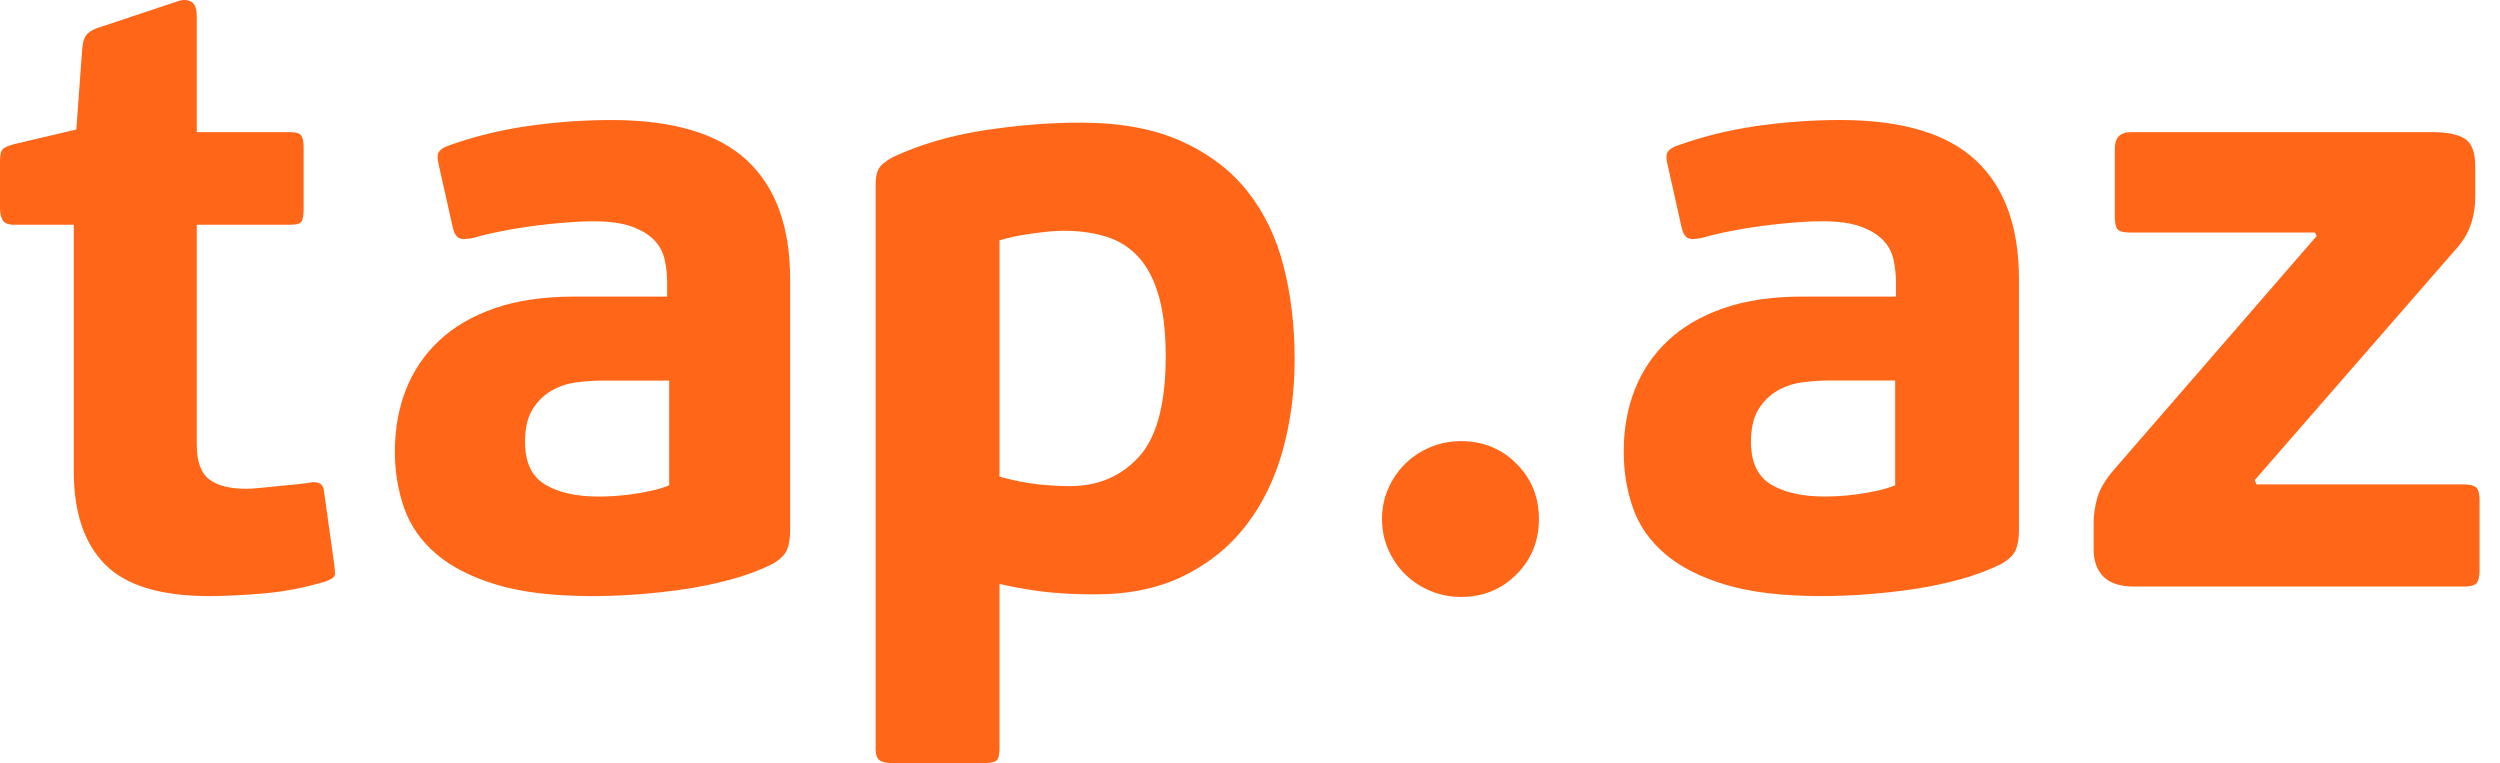 <svg xmlns="http://www.w3.org/2000/svg" width="95" height="29" viewBox="0 0 95 29">
    <g fill="none" fill-rule="evenodd">
        <g fill="#FF6617" fill-rule="nonzero">
            <g>
                <path d="M12.699 21.435c.021.153.032.28.032.378 0 .099-.118.192-.355.28-.795.24-1.59.394-2.385.46-.795.066-1.471.099-2.03.099-1.848 0-3.17-.4-3.964-1.2-.795-.801-1.193-1.98-1.193-3.537V8.541H.548c-.236 0-.387-.06-.451-.18C.032 8.24 0 8.09 0 7.915V6.14c0-.22.027-.367.08-.444.054-.077.2-.148.436-.214l2.385-.56.225-3.091c.022-.263.092-.45.21-.56.118-.109.295-.197.532-.262L6.833.022c.193-.044.349-.022.467.066.118.087.177.263.177.526v4.408h3.546c.236 0 .381.049.435.148.054.098.08.235.08.41v2.336c0 .22-.021.378-.064.477-.043.099-.193.148-.451.148H7.477v8.355c0 .636.156 1.074.468 1.315.311.242.779.362 1.402.362.15 0 .333-.01.548-.033l.66-.066c.226-.021.446-.043.661-.065.215-.022.398-.044.548-.066.344-.066.527.044.548.329l.387 2.763zm17.327-1.283c0 .285-.038.526-.113.724-.075.197-.263.383-.564.559-.494.241-1.026.438-1.595.592-.57.153-1.15.274-1.74.362-.592.087-1.188.153-1.79.197-.601.044-1.17.066-1.708.066-1.461 0-2.67-.143-3.626-.428-.956-.285-1.724-.674-2.304-1.167-.58-.494-.989-1.075-1.225-1.744-.236-.669-.355-1.387-.355-2.154 0-.855.14-1.64.42-2.352.279-.713.698-1.332 1.256-1.858.56-.527 1.263-.938 2.112-1.234.848-.296 1.853-.444 3.013-.444h3.545v-.526c0-.307-.032-.603-.096-.888-.065-.285-.199-.532-.403-.74-.204-.209-.489-.379-.854-.51-.366-.132-.849-.198-1.45-.198-.323 0-.688.017-1.096.05-.409.033-.817.077-1.225.131-.408.055-.806.121-1.193.198-.386.076-.73.159-1.031.246-.28.066-.473.066-.58 0-.108-.065-.183-.208-.226-.427l-.516-2.303c-.064-.24-.07-.41-.016-.51.054-.098.167-.18.339-.246.967-.351 1.982-.603 3.046-.757 1.063-.153 2.121-.23 3.174-.23 2.342 0 4.061.51 5.157 1.53s1.644 2.527 1.644 4.522v9.539zm-4.596-5.69h-2.546c-.301 0-.623.022-.967.065-.344.044-.66.148-.95.313-.291.164-.533.4-.726.707-.193.307-.29.724-.29 1.25 0 .767.252 1.305.757 1.612.505.307 1.187.46 2.047.46.129 0 .3-.005.516-.016.214-.011.445-.033.693-.066.247-.033.5-.077.757-.132.258-.054.494-.126.709-.213v-3.98zM37.98 28.44c0 .241-.037.395-.113.46-.075.066-.263.099-.564.099h-3.352c-.236 0-.408-.033-.515-.099-.108-.065-.161-.219-.161-.46V6.995c0-.241.037-.433.112-.576.076-.142.253-.29.532-.444 1.032-.482 2.186-.822 3.465-1.02 1.278-.197 2.498-.295 3.658-.295 1.526 0 2.81.235 3.852.707 1.042.471 1.88 1.107 2.514 1.908.633.8 1.09 1.748 1.37 2.845.279 1.096.418 2.27.418 3.52 0 1.227-.15 2.384-.45 3.47-.302 1.085-.764 2.033-1.387 2.845-.623.811-1.412 1.452-2.369 1.924-.956.471-2.079.707-3.368.707-.644 0-1.24-.027-1.789-.082-.547-.055-1.165-.16-1.853-.313v6.25zm6.317-14.9c0-.9-.086-1.656-.257-2.27-.172-.614-.425-1.107-.758-1.48s-.741-.636-1.225-.79c-.483-.153-1.026-.23-1.627-.23-.301 0-.693.033-1.177.099-.483.066-.907.153-1.273.263v8.98c.559.153 1.058.252 1.499.296.44.044.833.065 1.176.065 1.075 0 1.95-.372 2.627-1.118.677-.745 1.015-2.017 1.015-3.815zm14.182 6.183c0 .834-.285 1.535-.854 2.105-.57.57-1.273.856-2.111.856-.409 0-.795-.077-1.16-.23-.366-.154-.683-.362-.952-.626-.268-.263-.483-.575-.644-.937-.161-.362-.242-.751-.242-1.168 0-.416.08-.805.242-1.167.161-.362.376-.675.644-.938.27-.263.586-.471.951-.625.366-.153.752-.23 1.16-.23.839 0 1.542.285 2.112.855.569.57.854 1.272.854 2.105zm18.242.428c0 .285-.037.526-.113.724-.075.197-.263.383-.564.559-.494.241-1.026.438-1.595.592-.57.153-1.15.274-1.74.362-.591.087-1.188.153-1.79.197-.601.044-1.17.066-1.708.066-1.46 0-2.67-.143-3.625-.428-.957-.285-1.725-.674-2.305-1.167-.58-.494-.988-1.075-1.225-1.744-.236-.669-.354-1.387-.354-2.154 0-.855.14-1.64.419-2.352.28-.713.698-1.332 1.257-1.858.558-.527 1.262-.938 2.11-1.234.85-.296 1.854-.444 3.014-.444h3.546v-.526c0-.307-.033-.603-.097-.888-.064-.285-.199-.532-.403-.74-.204-.209-.489-.379-.854-.51-.365-.132-.849-.198-1.45-.198-.323 0-.688.017-1.096.05-.408.033-.817.077-1.225.131-.408.055-.806.121-1.192.198-.387.076-.731.159-1.032.246-.28.066-.473.066-.58 0-.107-.065-.183-.208-.226-.427l-.515-2.303c-.065-.24-.07-.41-.016-.51.053-.098.166-.18.338-.246.967-.351 1.982-.603 3.046-.757 1.063-.153 2.122-.23 3.175-.23 2.342 0 4.06.51 5.156 1.53s1.644 2.527 1.644 4.522v9.539zm-4.706-5.69H69.47c-.3 0-.623.022-.967.065-.343.044-.66.148-.95.313-.29.164-.532.4-.726.707-.193.307-.29.724-.29 1.25 0 .767.253 1.305.758 1.612.505.307 1.187.46 2.046.46.13 0 .301-.005.516-.016.215-.011.446-.033.693-.066.247-.033.5-.077.757-.132.258-.054.495-.126.71-.213v-3.98zm22.046-6.974c0 .33-.048.653-.145.97-.097.319-.263.62-.5.905l-7.735 8.881.065.165h7.864c.236 0 .397.038.483.115.086.077.13.236.13.477v2.664c0 .241-.038.406-.114.493-.075.088-.23.132-.467.132H81.104c-.537 0-.929-.126-1.176-.378-.247-.252-.37-.598-.37-1.036v-.987c0-.33.048-.658.144-.987.097-.329.307-.68.629-1.052l7.703-8.881-.064-.132h-7.027c-.258 0-.419-.044-.483-.132-.065-.087-.097-.252-.097-.493V5.647c0-.417.204-.625.613-.625H92.45c.537 0 .94.082 1.208.246.269.165.403.521.403 1.07v1.15z" transform="translate(-337, -113) translate(337, 113)"/>
            </g>
        </g>
    </g>
</svg>
